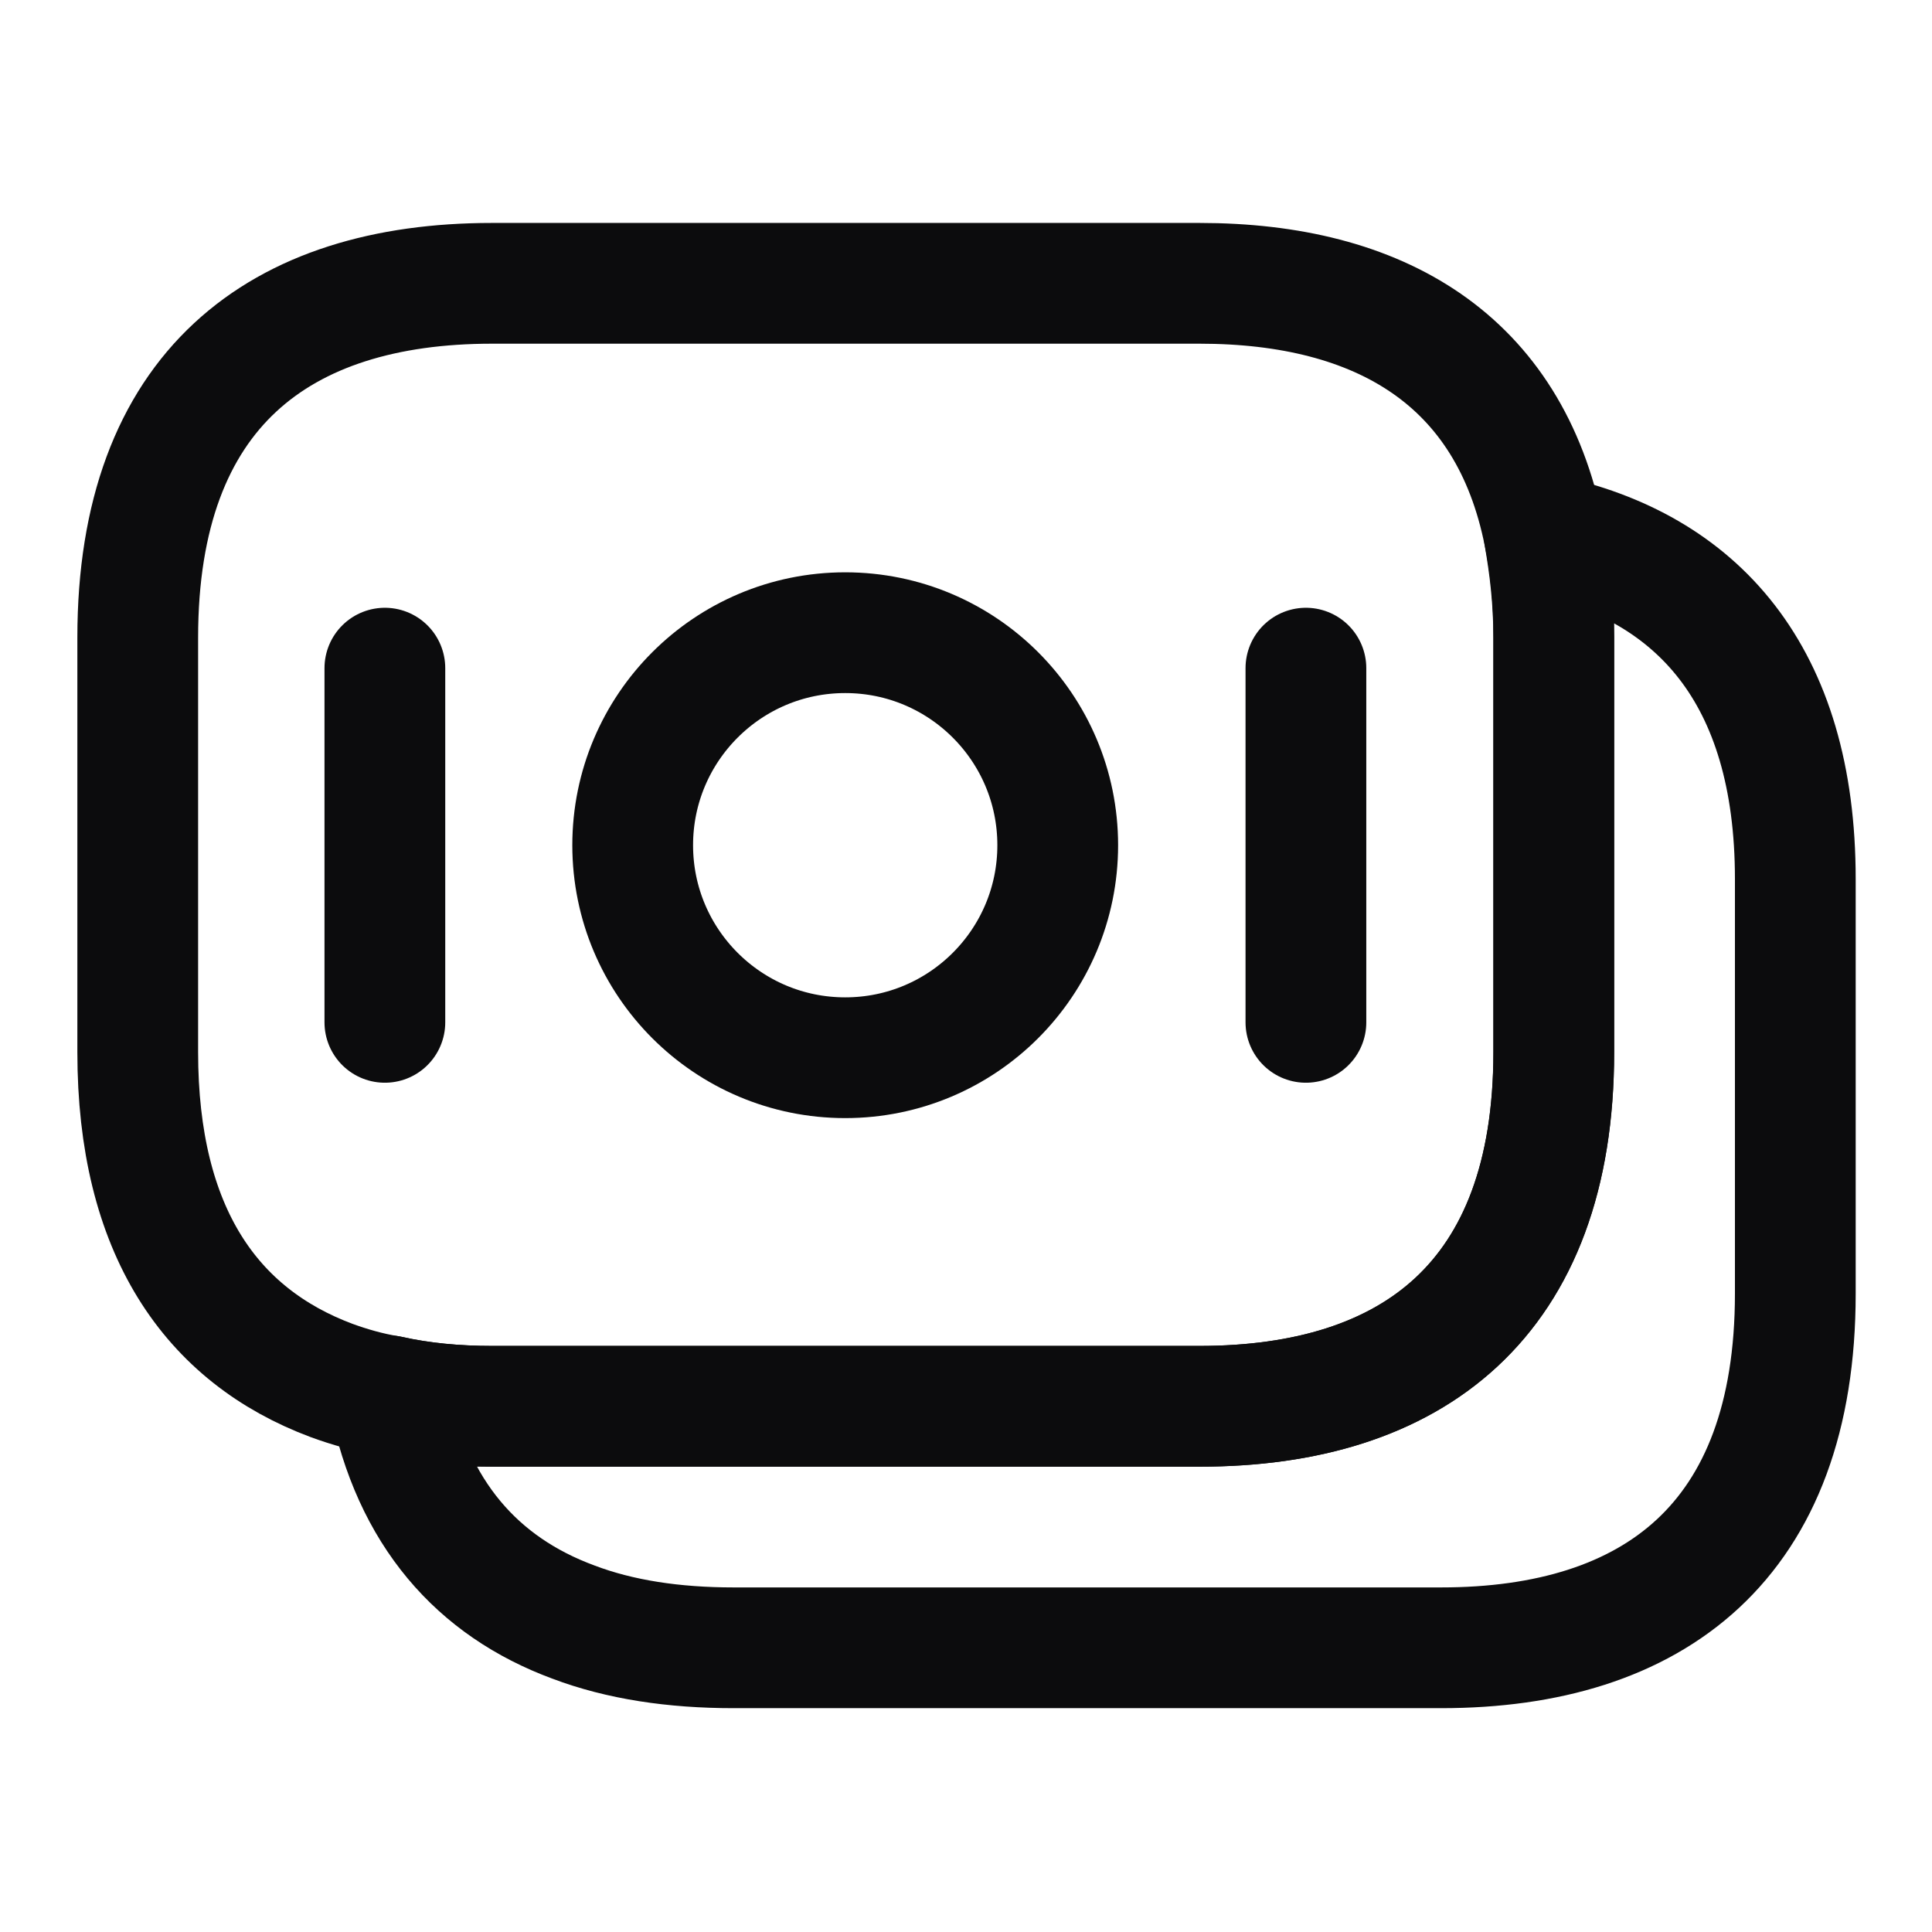 <svg width="48" height="48" viewBox="0 0 48 48" fill="none" xmlns="http://www.w3.org/2000/svg">
<path d="M38.602 15.839V26.139C38.602 32.299 35.082 34.939 29.802 34.939H12.222C11.322 34.939 10.462 34.859 9.662 34.679C9.162 34.599 8.682 34.459 8.242 34.299C5.242 33.179 3.422 30.579 3.422 26.139V15.839C3.422 9.679 6.942 7.039 12.222 7.039H29.802C34.282 7.039 37.502 8.939 38.362 13.279C38.502 14.079 38.602 14.899 38.602 15.839Z" stroke="#0C0C0D" stroke-width="3" stroke-miterlimit="10" stroke-linecap="round" stroke-linejoin="round"/>
<path d="M44.604 21.839V32.139C44.604 38.299 41.084 40.939 35.804 40.939H18.224C16.744 40.939 15.404 40.739 14.244 40.299C11.864 39.419 10.244 37.599 9.664 34.679C10.464 34.859 11.324 34.939 12.224 34.939H29.804C35.084 34.939 38.604 32.299 38.604 26.139V15.839C38.604 14.899 38.524 14.059 38.364 13.279C42.164 14.079 44.604 16.759 44.604 21.839Z" stroke="#0C0C0D" stroke-width="3" stroke-miterlimit="10" stroke-linecap="round" stroke-linejoin="round"/>
<path d="M20.999 26.279C23.915 26.279 26.279 23.915 26.279 20.999C26.279 18.083 23.915 15.719 20.999 15.719C18.083 15.719 15.719 18.083 15.719 20.999C15.719 23.915 18.083 26.279 20.999 26.279Z" stroke="#0C0C0D" stroke-width="3" stroke-miterlimit="10" stroke-linecap="round" stroke-linejoin="round"/>
<path d="M9.562 16.6V25.4" stroke="#0C0C0D" stroke-width="3" stroke-miterlimit="10" stroke-linecap="round" stroke-linejoin="round"/>
<path d="M32.445 16.6V25.4" stroke="#0C0C0D" stroke-width="3" stroke-miterlimit="10" stroke-linecap="round" stroke-linejoin="round"/>
</svg>
